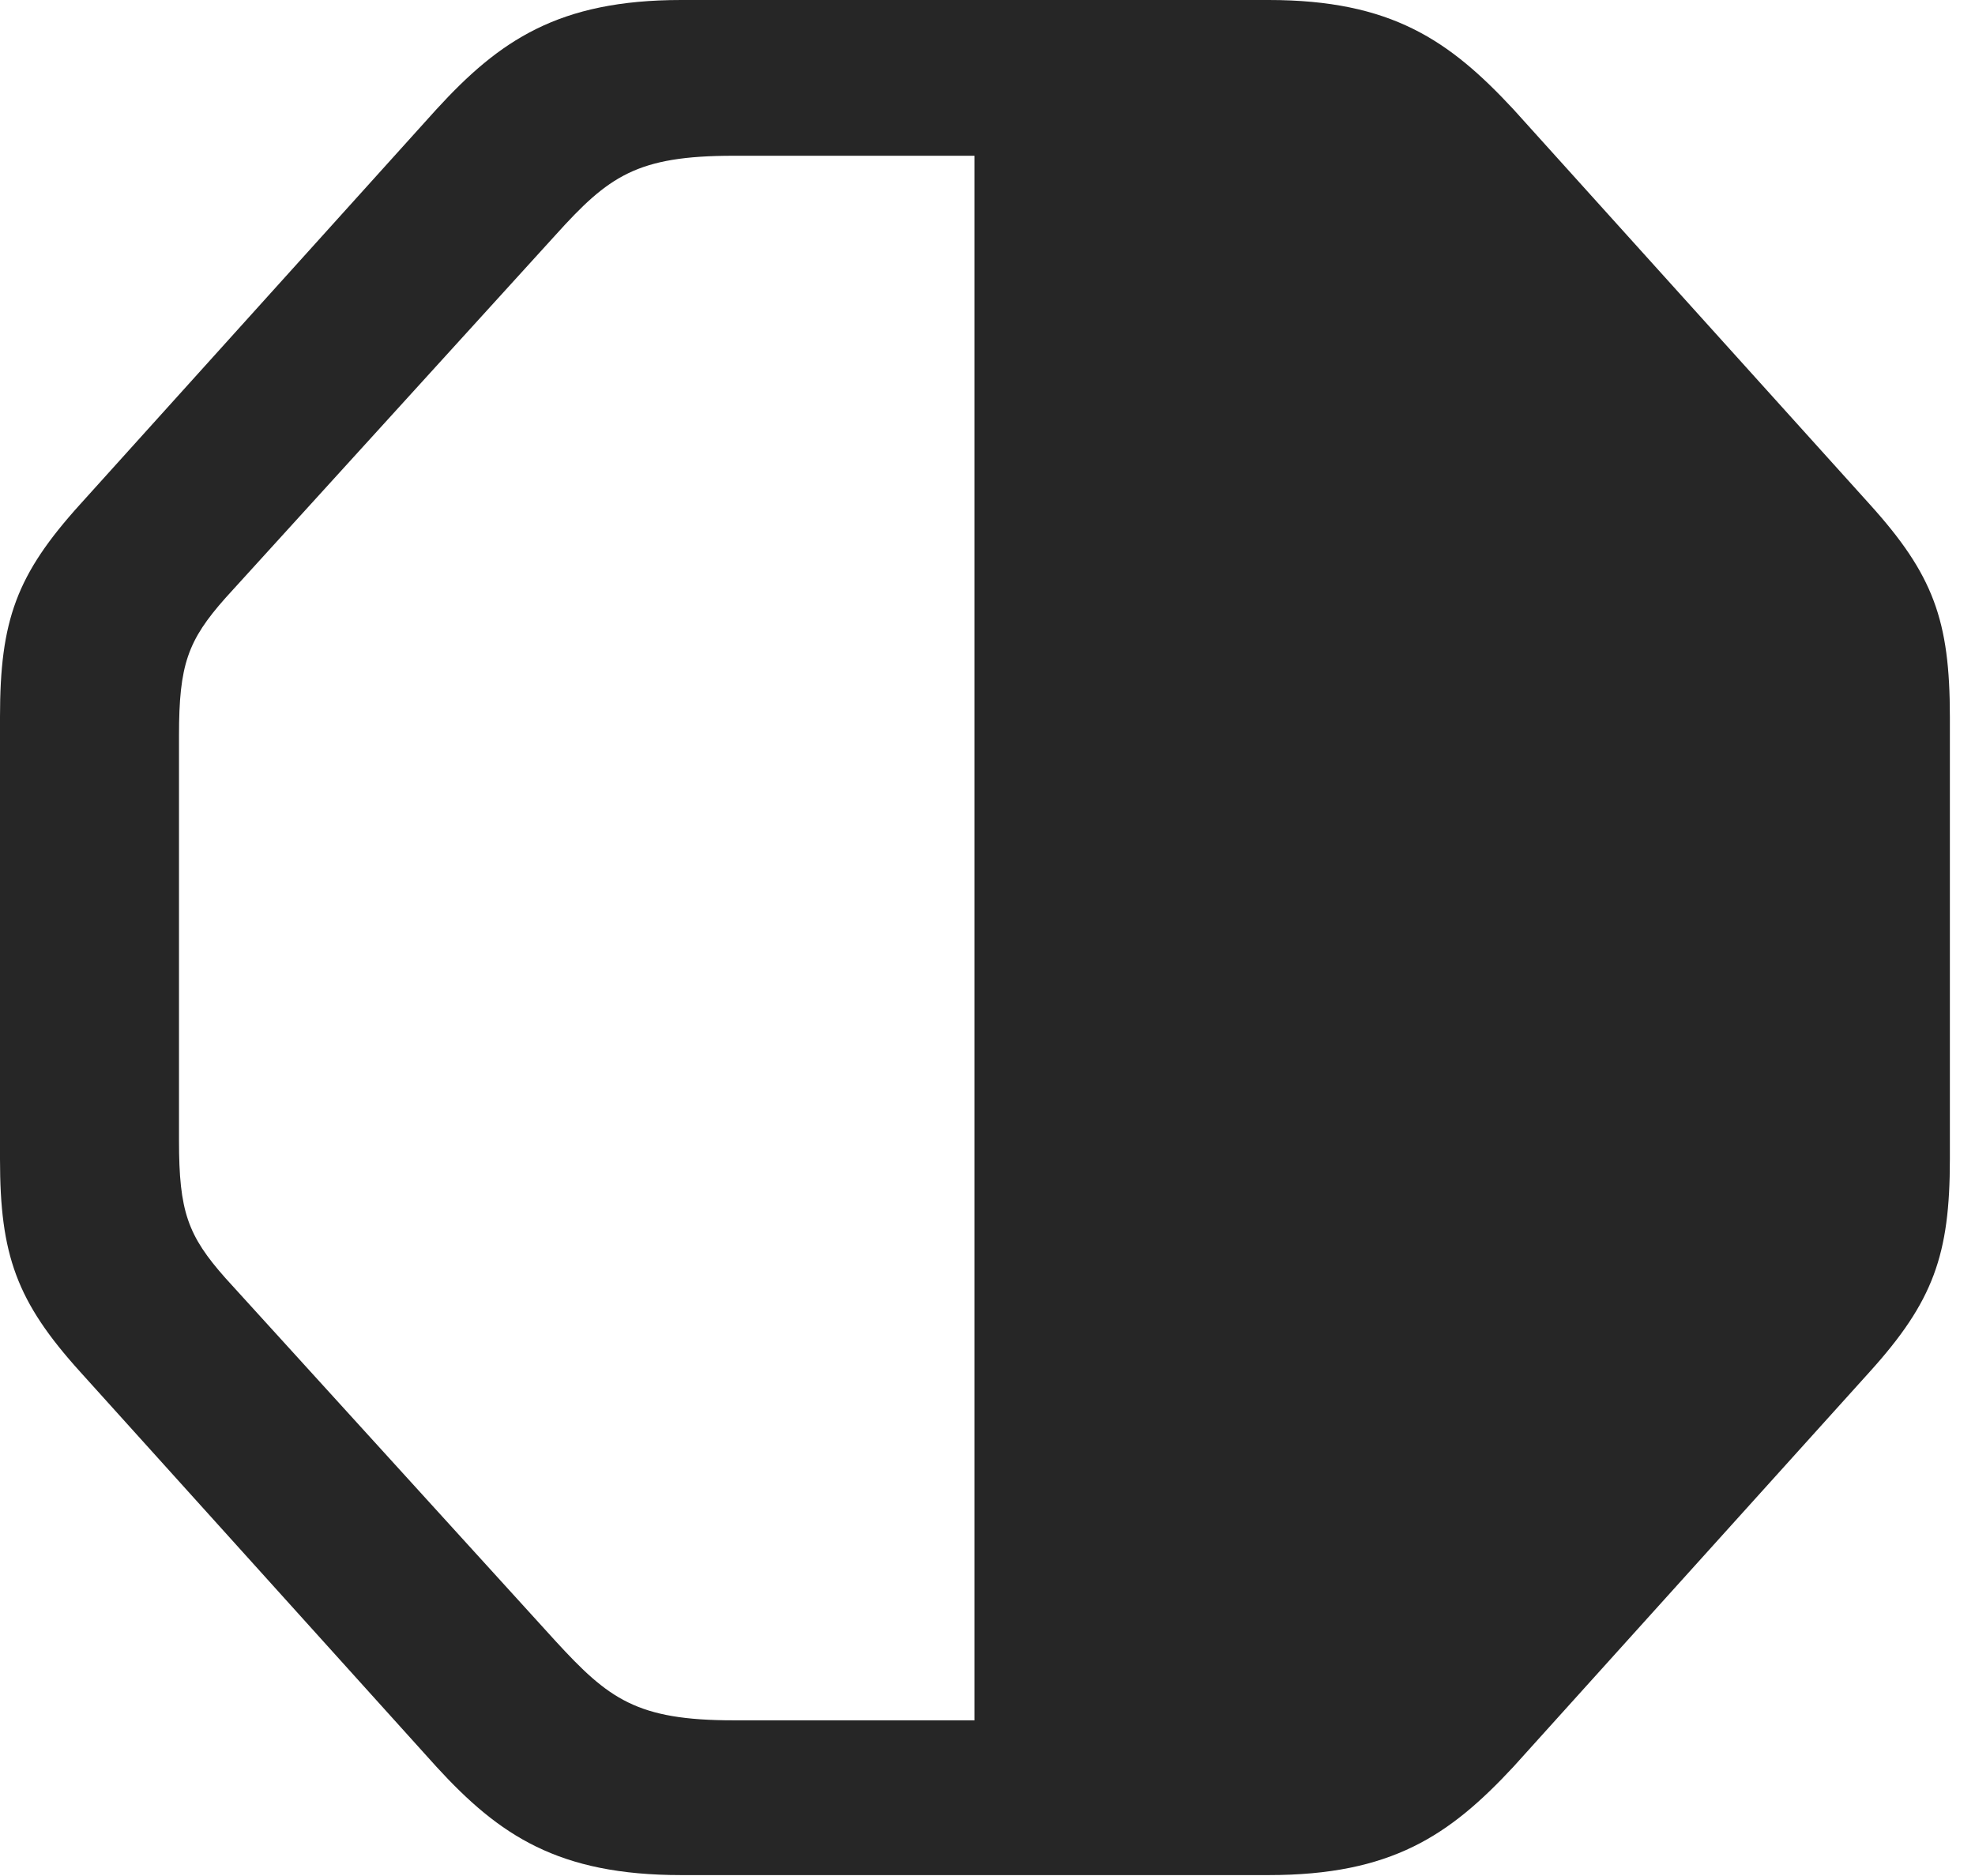 <?xml version="1.0" encoding="UTF-8"?>
<!--Generator: Apple Native CoreSVG 326-->
<!DOCTYPE svg
PUBLIC "-//W3C//DTD SVG 1.1//EN"
       "http://www.w3.org/Graphics/SVG/1.1/DTD/svg11.dtd">
<svg version="1.1" xmlns="http://www.w3.org/2000/svg" xmlns:xlink="http://www.w3.org/1999/xlink" viewBox="0 0 27.904 26.51">
 <g>
  <rect height="26.51" opacity="0" width="27.904" x="0" y="0"/>
  <path d="M17.924 26.496C19.66 26.496 20.48 25.936 21.383 24.965L26.414 19.387C27.316 18.389 27.549 17.732 27.549 16.379L27.549 10.131C27.549 8.764 27.316 8.121 26.414 7.123L21.383 1.545C20.48 0.574 19.66 0 17.924 0L9.625 0C7.889 0 7.055 0.574 6.166 1.545L1.135 7.123C0.232 8.121 0 8.764 0 10.131L0 16.379C0 17.732 0.232 18.389 1.135 19.387L6.166 24.965C7.055 25.936 7.889 26.496 9.625 26.496ZM13.768 2.201L13.768 24.309L10.363 24.309C8.996 24.309 8.6 24.008 7.848 23.188L3.186 18.061C2.652 17.459 2.529 17.117 2.529 16.119L2.529 10.391C2.529 9.393 2.652 9.051 3.186 8.449L7.848 3.322C8.6 2.488 8.996 2.201 10.363 2.201Z" fill="black" fill-opacity="0.85"/>
 </g>
</svg>
